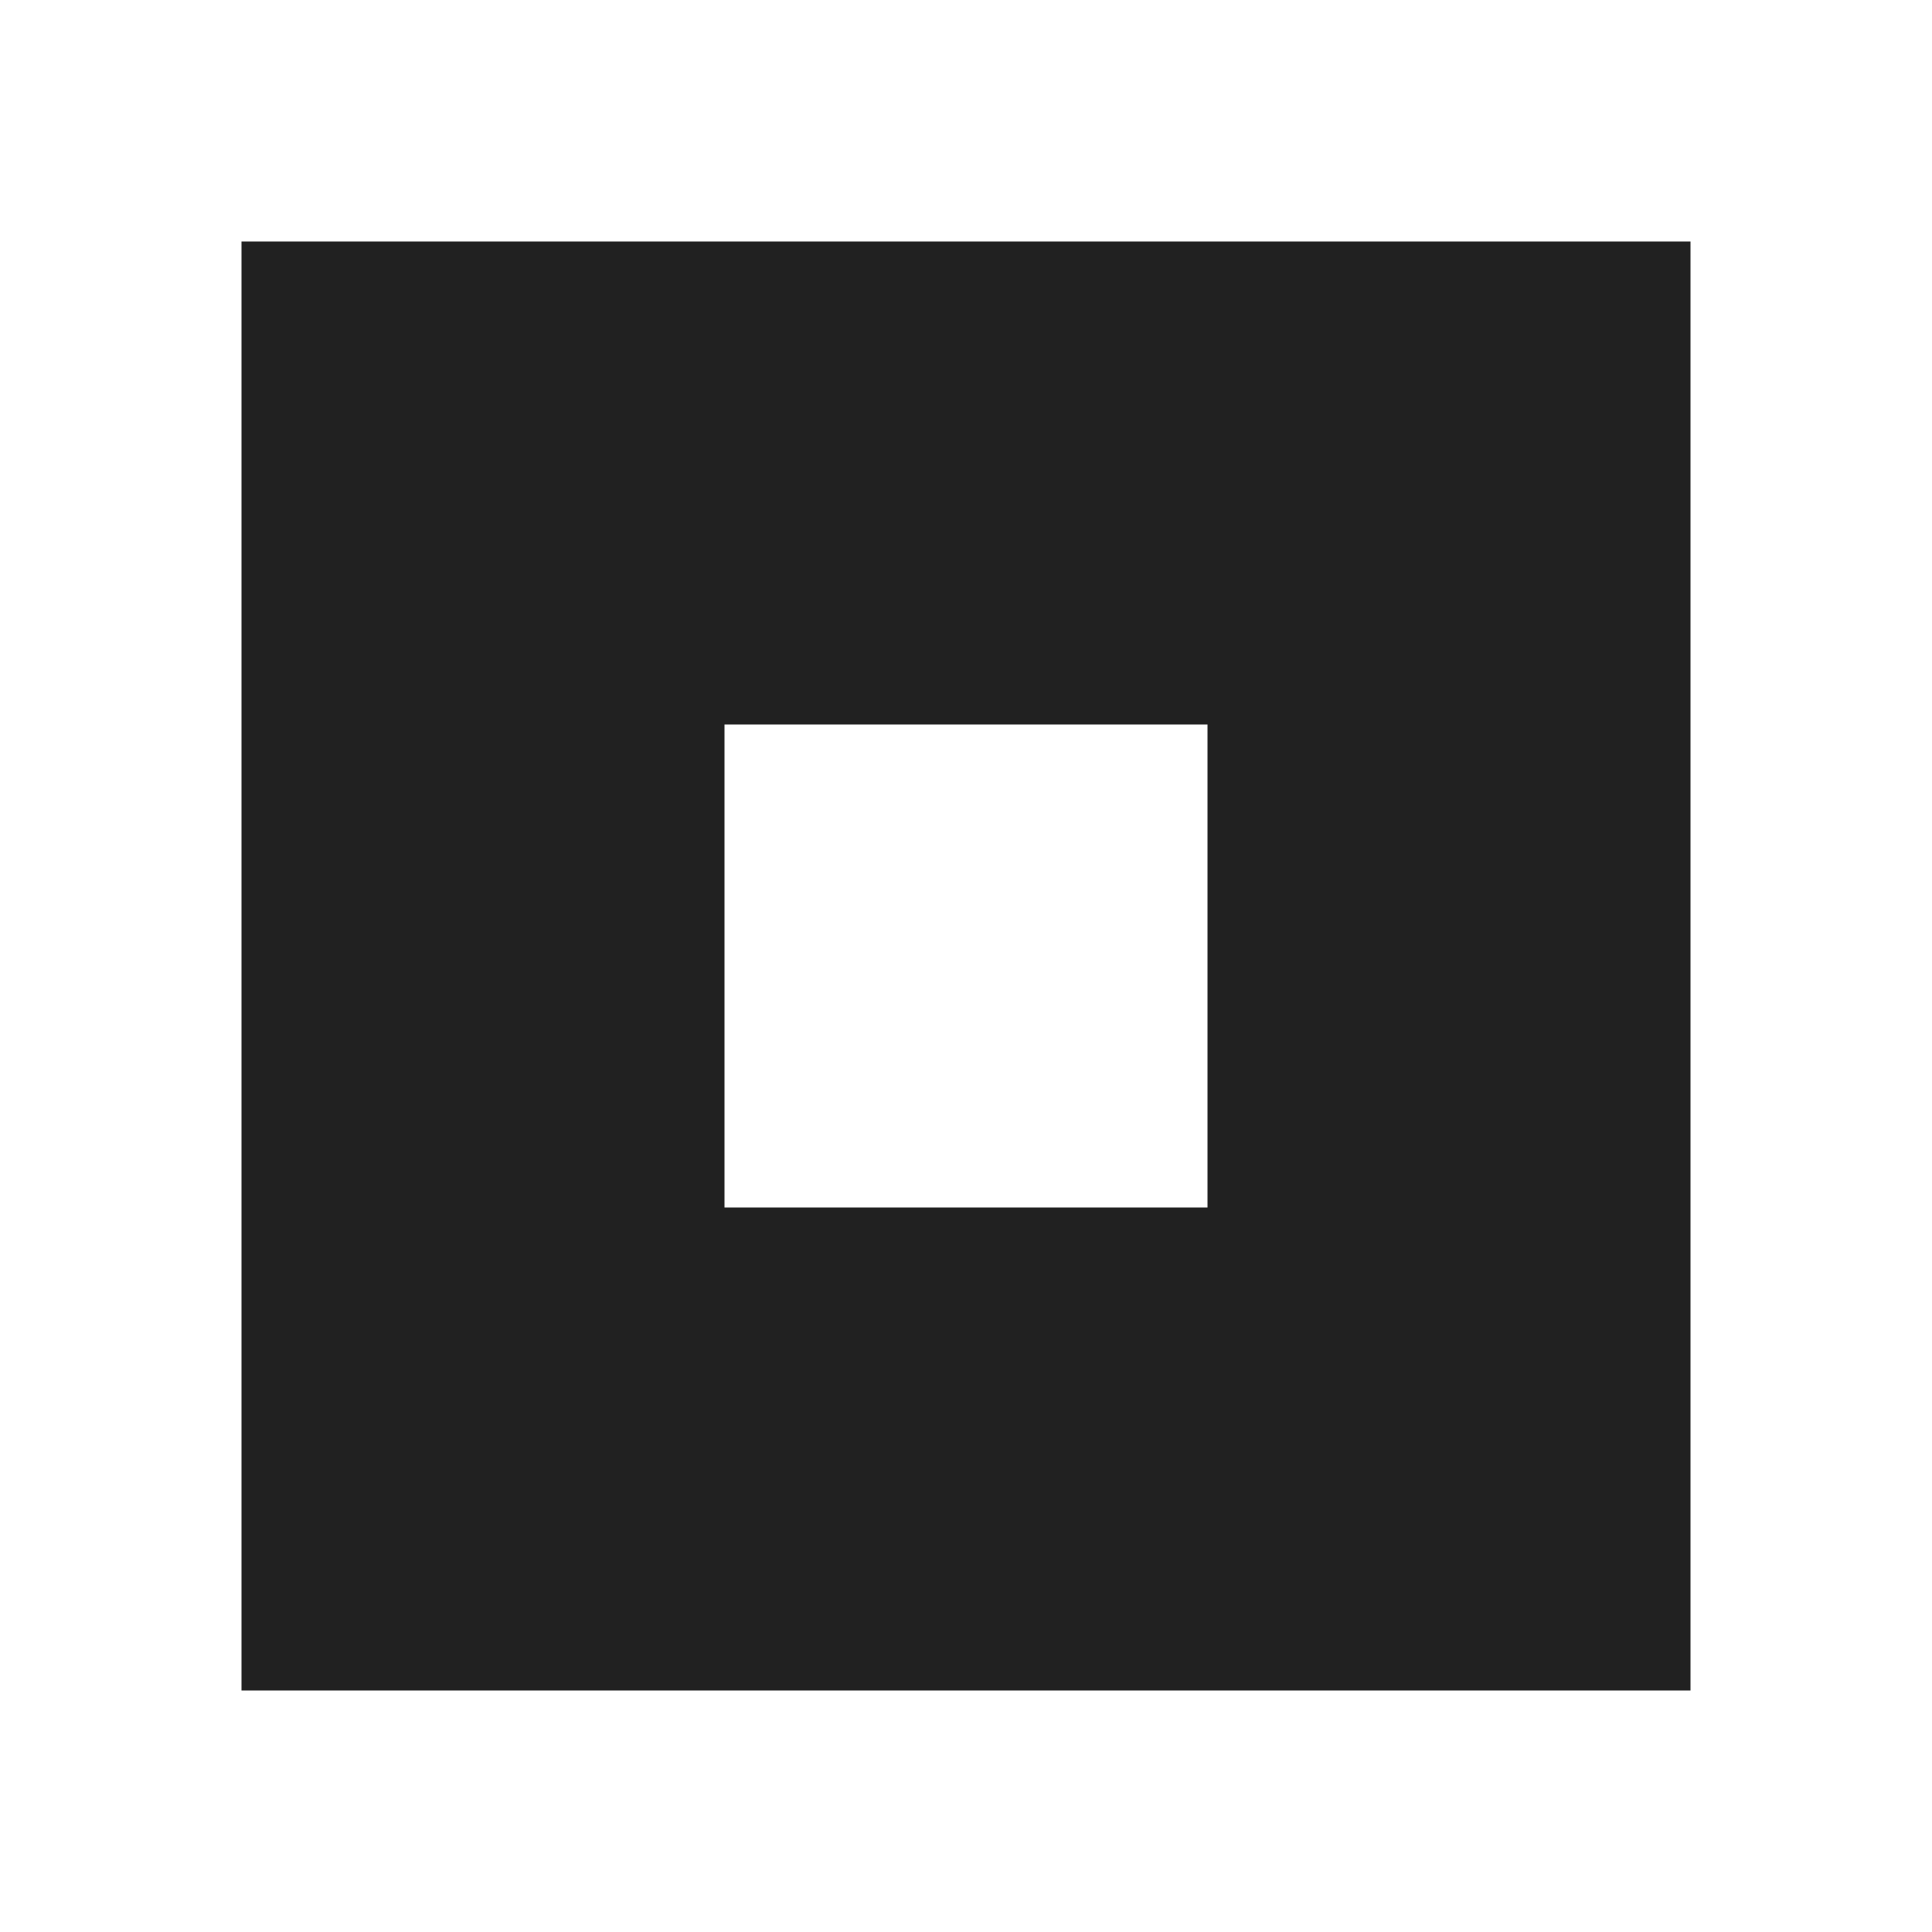 <svg xmlns="http://www.w3.org/2000/svg" width="32" height="32" viewBox="0 0 32 32">
  <g fill="none" fill-rule="evenodd" transform="translate(-185 -257)">
    <path fill="#212121" fill-rule="nonzero" d="M4,4 L28,4 L28,28 L4,28 L4,4 Z M12,12 L12,20 L20,20 L20,12 L12,12 Z" transform="translate(185 257)"/>
  </g>
</svg>
